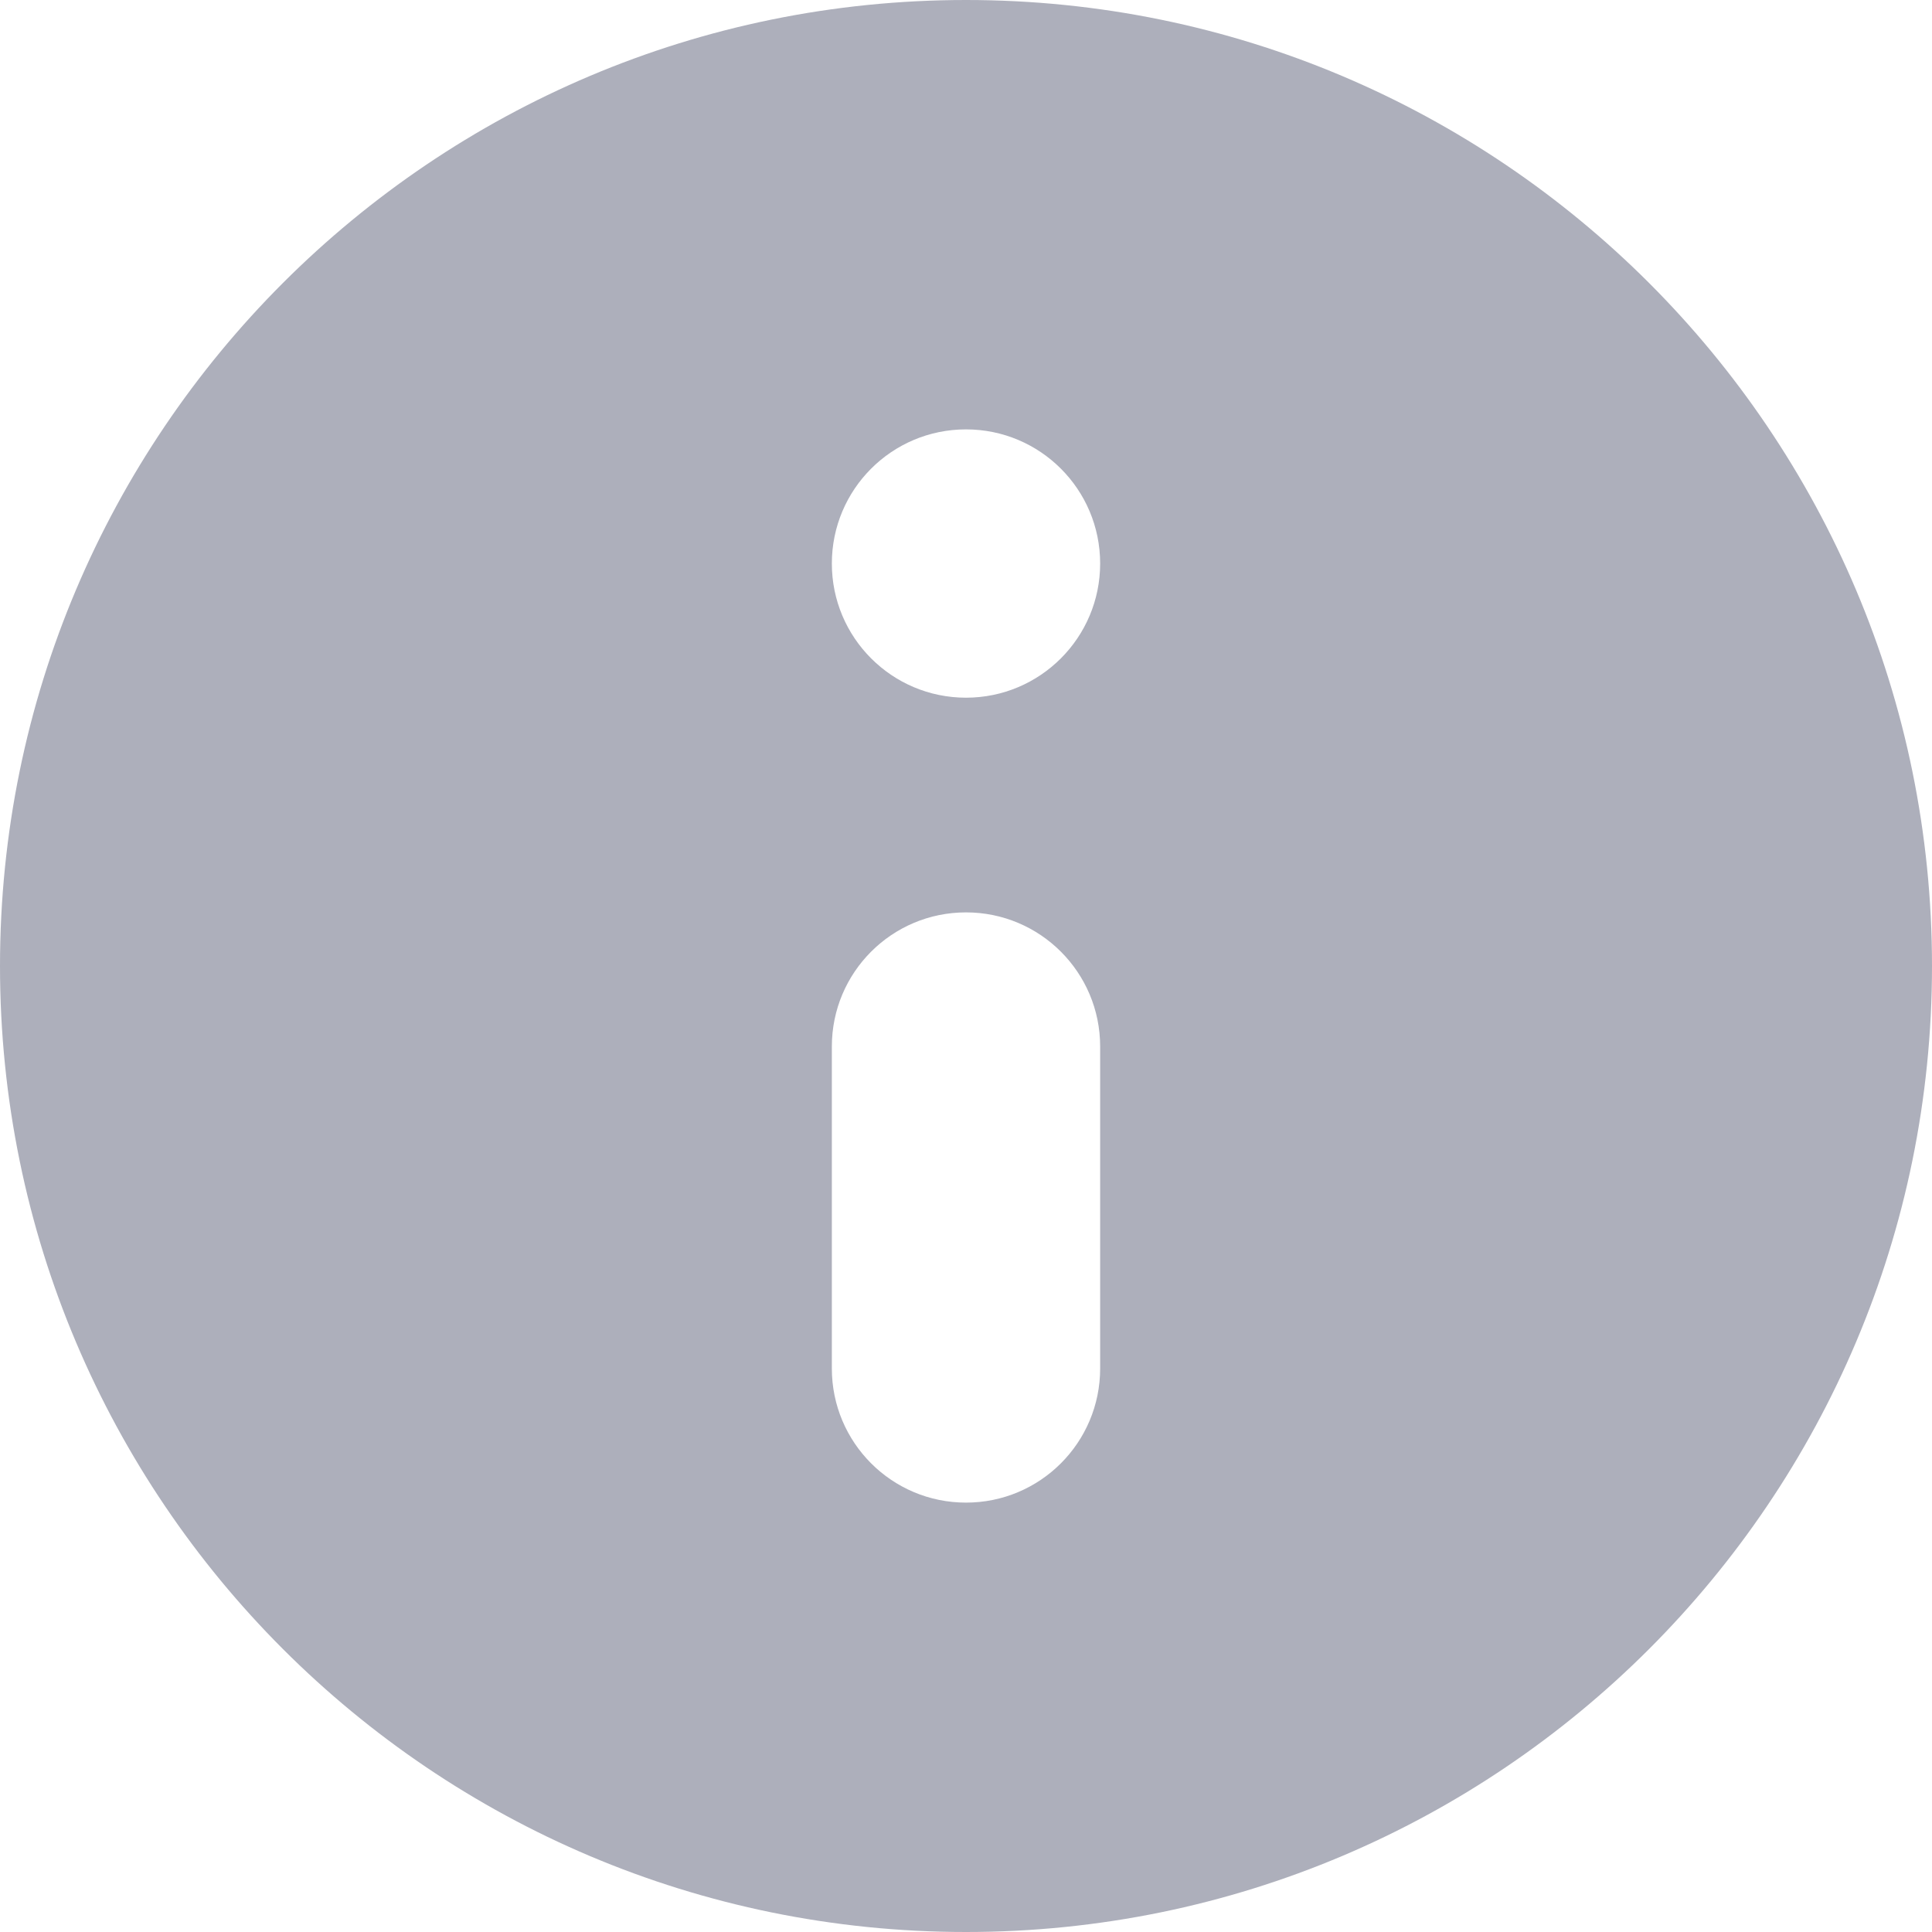 <svg width="16" height="16" viewBox="0 0 16 16" fill="none" xmlns="http://www.w3.org/2000/svg">
<path fill-rule="evenodd" clip-rule="evenodd" d="M16 8C16 12.418 12.418 16 8 16C3.582 16 0 12.418 0 8C0 3.582 3.582 0 8 0C12.418 0 16 3.582 16 8ZM9.111 4.667C9.111 5.28 8.614 5.778 8 5.778C7.386 5.778 6.889 5.28 6.889 4.667C6.889 4.053 7.386 3.556 8 3.556C8.614 3.556 9.111 4.053 9.111 4.667ZM8 7.556C7.386 7.556 6.889 8.053 6.889 8.667V11.333C6.889 11.947 7.386 12.444 8 12.444C8.614 12.444 9.111 11.947 9.111 11.333V8.667C9.111 8.053 8.614 7.556 8 7.556Z" fill="#ADAFBB"/>
</svg>
